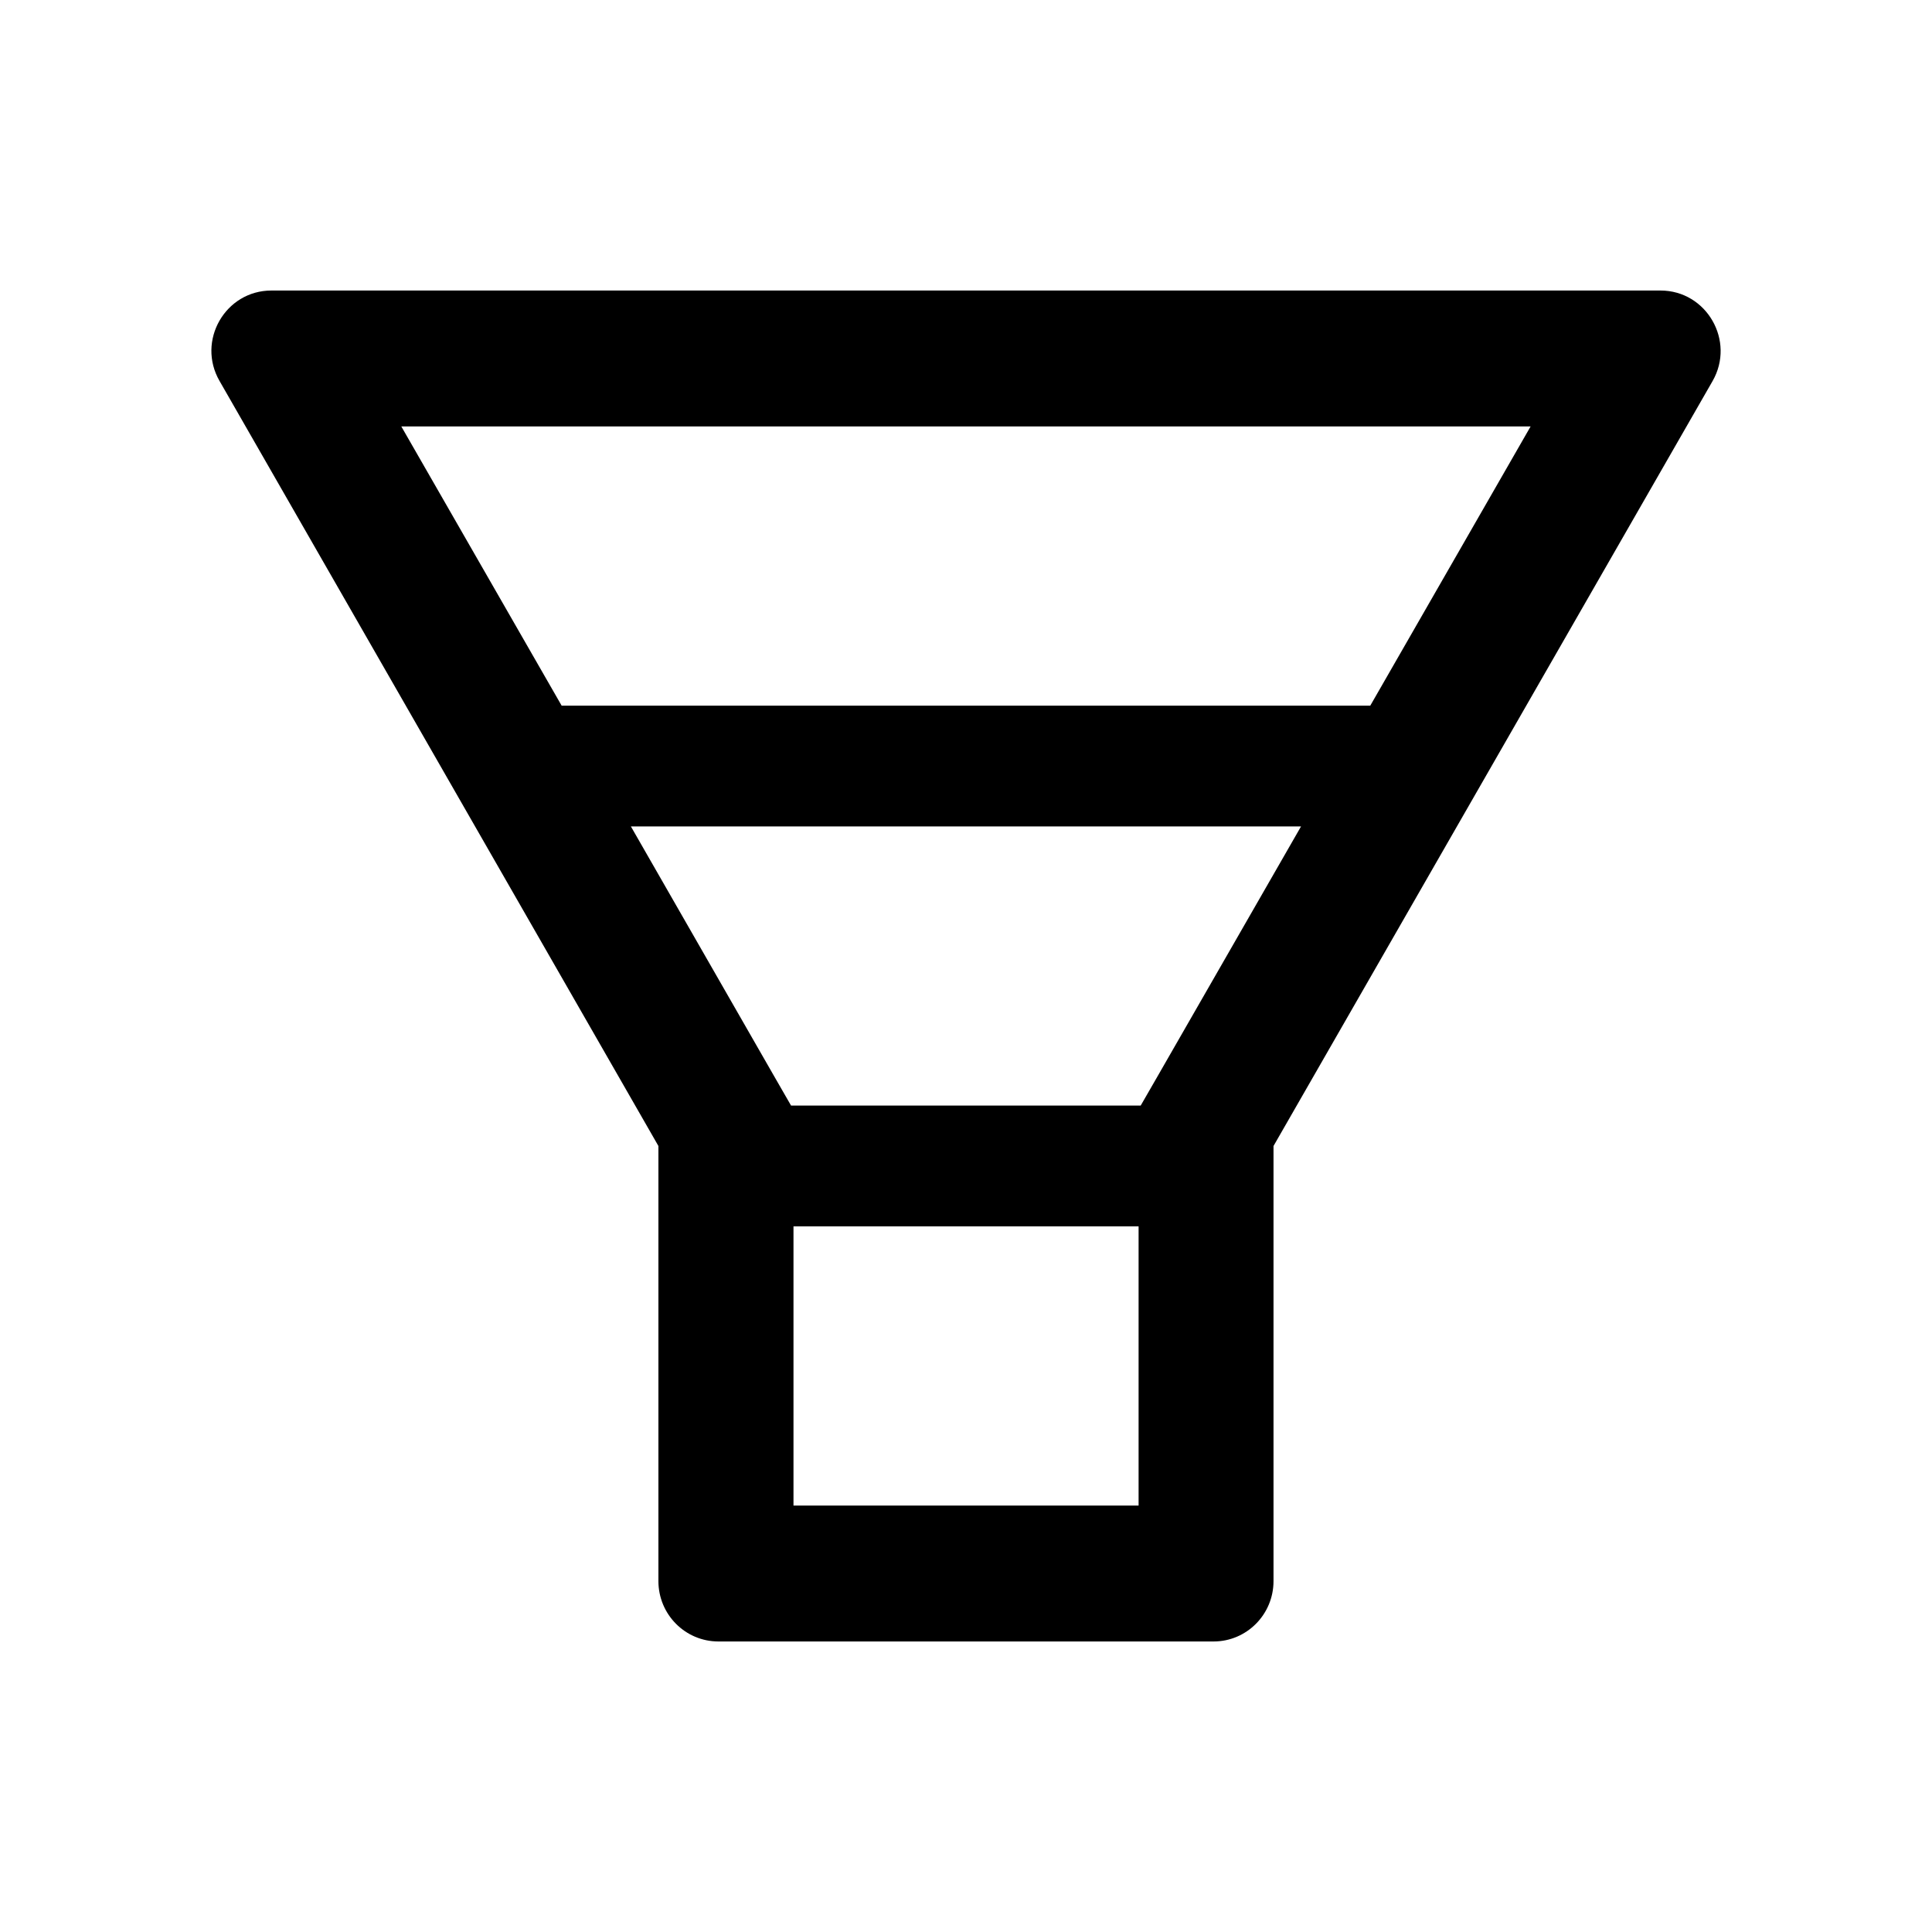 <svg width="24" height="24" viewBox="0 0 24 24" fill="none" xmlns="http://www.w3.org/2000/svg">
<g id="icon/outlined/application/funnel-plot">
<path id="Vector" d="M20.627 3.609H3.372C2.798 3.609 2.439 4.235 2.728 4.734L8.179 14.236V19.641C8.179 20.055 8.512 20.391 8.925 20.391H15.075C15.487 20.391 15.82 20.055 15.82 19.641V14.236L21.274 4.734C21.56 4.235 21.201 3.609 20.627 3.609ZM14.142 18.703H9.857V15.234H14.144V18.703H14.142ZM14.367 13.392L14.17 13.734H9.827L9.63 13.392L7.837 10.266H16.162L14.367 13.392ZM17.022 8.766H6.977L4.985 5.297H19.014L17.022 8.766Z" fill="black"/>
</g>
</svg>
